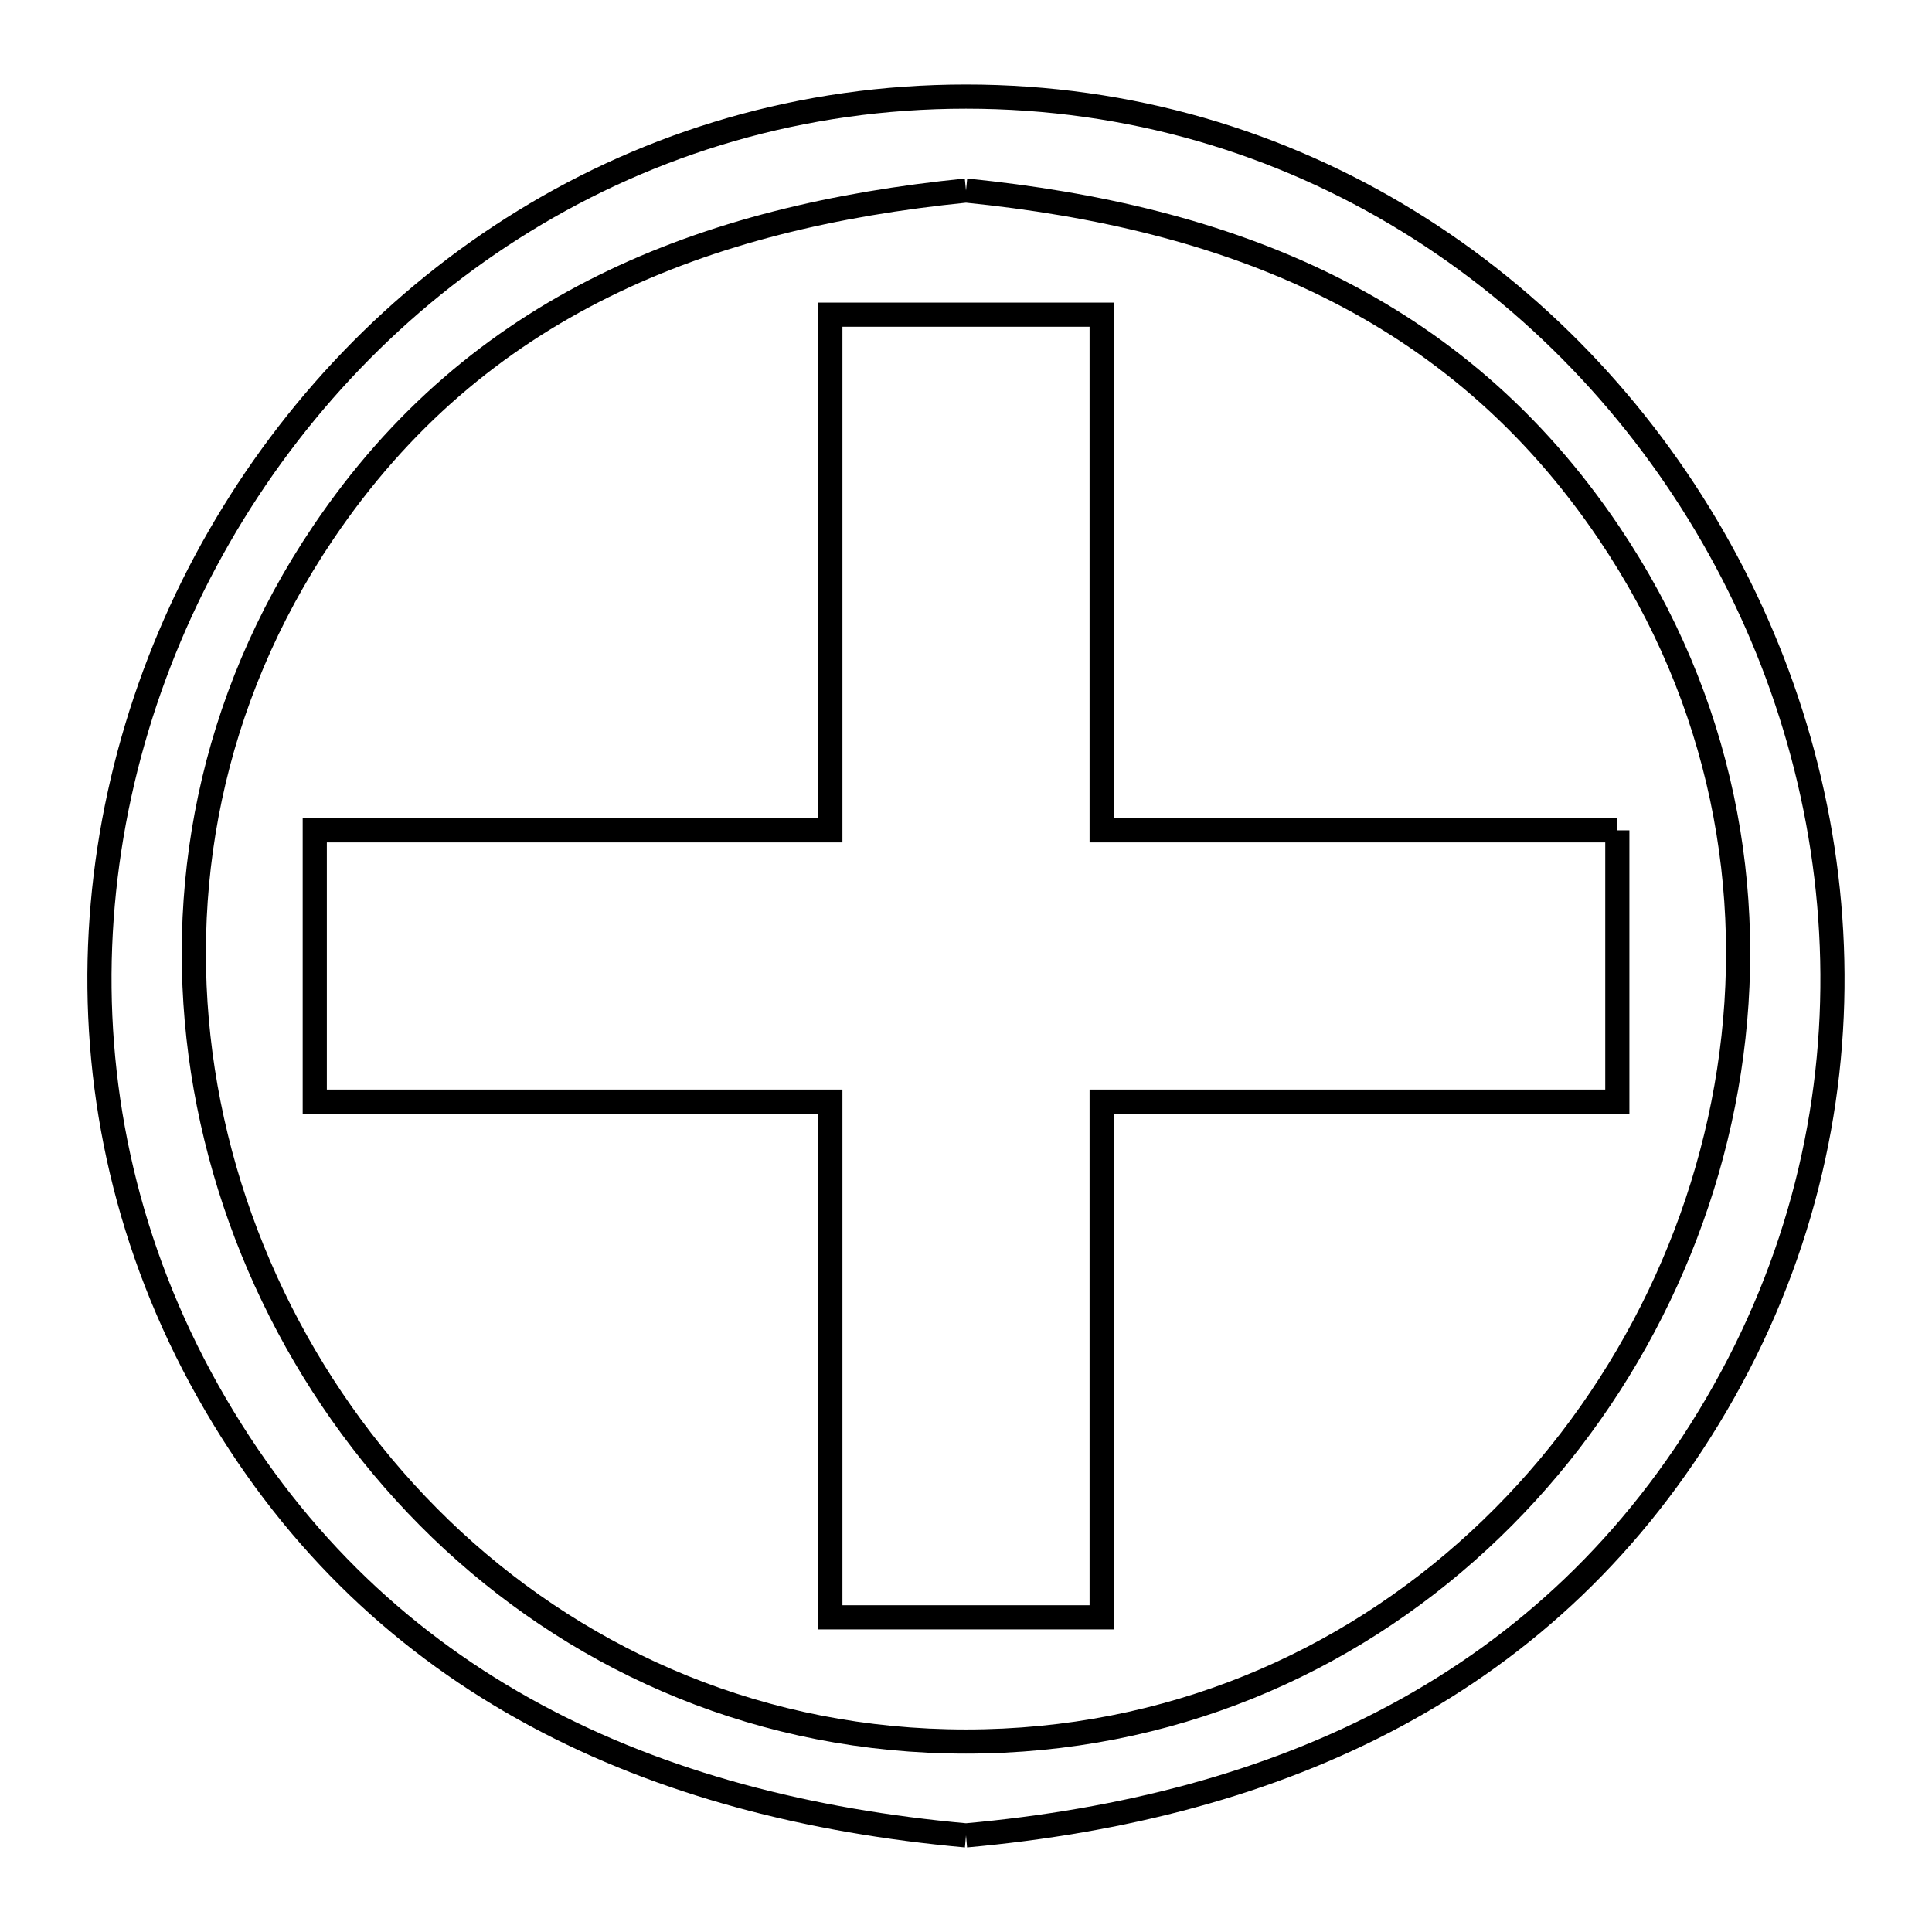 <svg xmlns="http://www.w3.org/2000/svg" viewBox="0.0 0.0 24.0 24.0" height="200px" width="200px"><path fill="none" stroke="black" stroke-width=".3" stroke-opacity="1.0"  filling="0" d="M12.0 2.367 L12.0 2.367 C13.63 2.531 15.149 2.886 16.499 3.554 C17.849 4.221 19.03 5.202 19.986 6.618 C21.398 8.71 21.822 11.076 21.479 13.3 C21.137 15.525 20.028 17.608 18.374 19.135 C16.721 20.663 14.522 21.634 12.0 21.634 C9.478 21.634 7.279 20.663 5.625 19.136 C3.972 17.608 2.863 15.525 2.52 13.3 C2.178 11.076 2.602 8.71 4.014 6.618 C4.969 5.202 6.151 4.221 7.501 3.554 C8.851 2.886 10.37 2.531 12.0 2.367 L12.0 2.367"></path>
<path fill="none" stroke="black" stroke-width=".3" stroke-opacity="1.0"  filling="0" d="M20.091 10.315 L20.091 13.685 L13.685 13.685 L13.685 20.091 L10.315 20.091 L10.315 13.685 L3.91 13.685 L3.91 10.315 L10.315 10.315 L10.315 3.909 L13.685 3.909 L13.685 10.315 L20.091 10.315"></path>
<path fill="none" stroke="black" stroke-width=".3" stroke-opacity="1.0"  filling="0" d="M12.0 22.8 L12.0 22.8 C10.059 22.625 8.24 22.163 6.651 21.306 C5.061 20.449 3.701 19.198 2.677 17.447 C1.643 15.68 1.197 13.781 1.238 11.927 C1.28 10.072 1.807 8.262 2.72 6.673 C3.633 5.084 4.93 3.716 6.511 2.745 C8.091 1.774 9.955 1.2 12.0 1.2 C14.045 1.2 15.909 1.774 17.489 2.745 C19.07 3.716 20.367 5.084 21.28 6.673 C22.193 8.262 22.72 10.072 22.761 11.927 C22.803 13.781 22.357 15.68 21.323 17.447 C20.299 19.198 18.939 20.449 17.349 21.306 C15.76 22.163 13.941 22.625 12.0 22.8 L12.0 22.8"></path></svg>